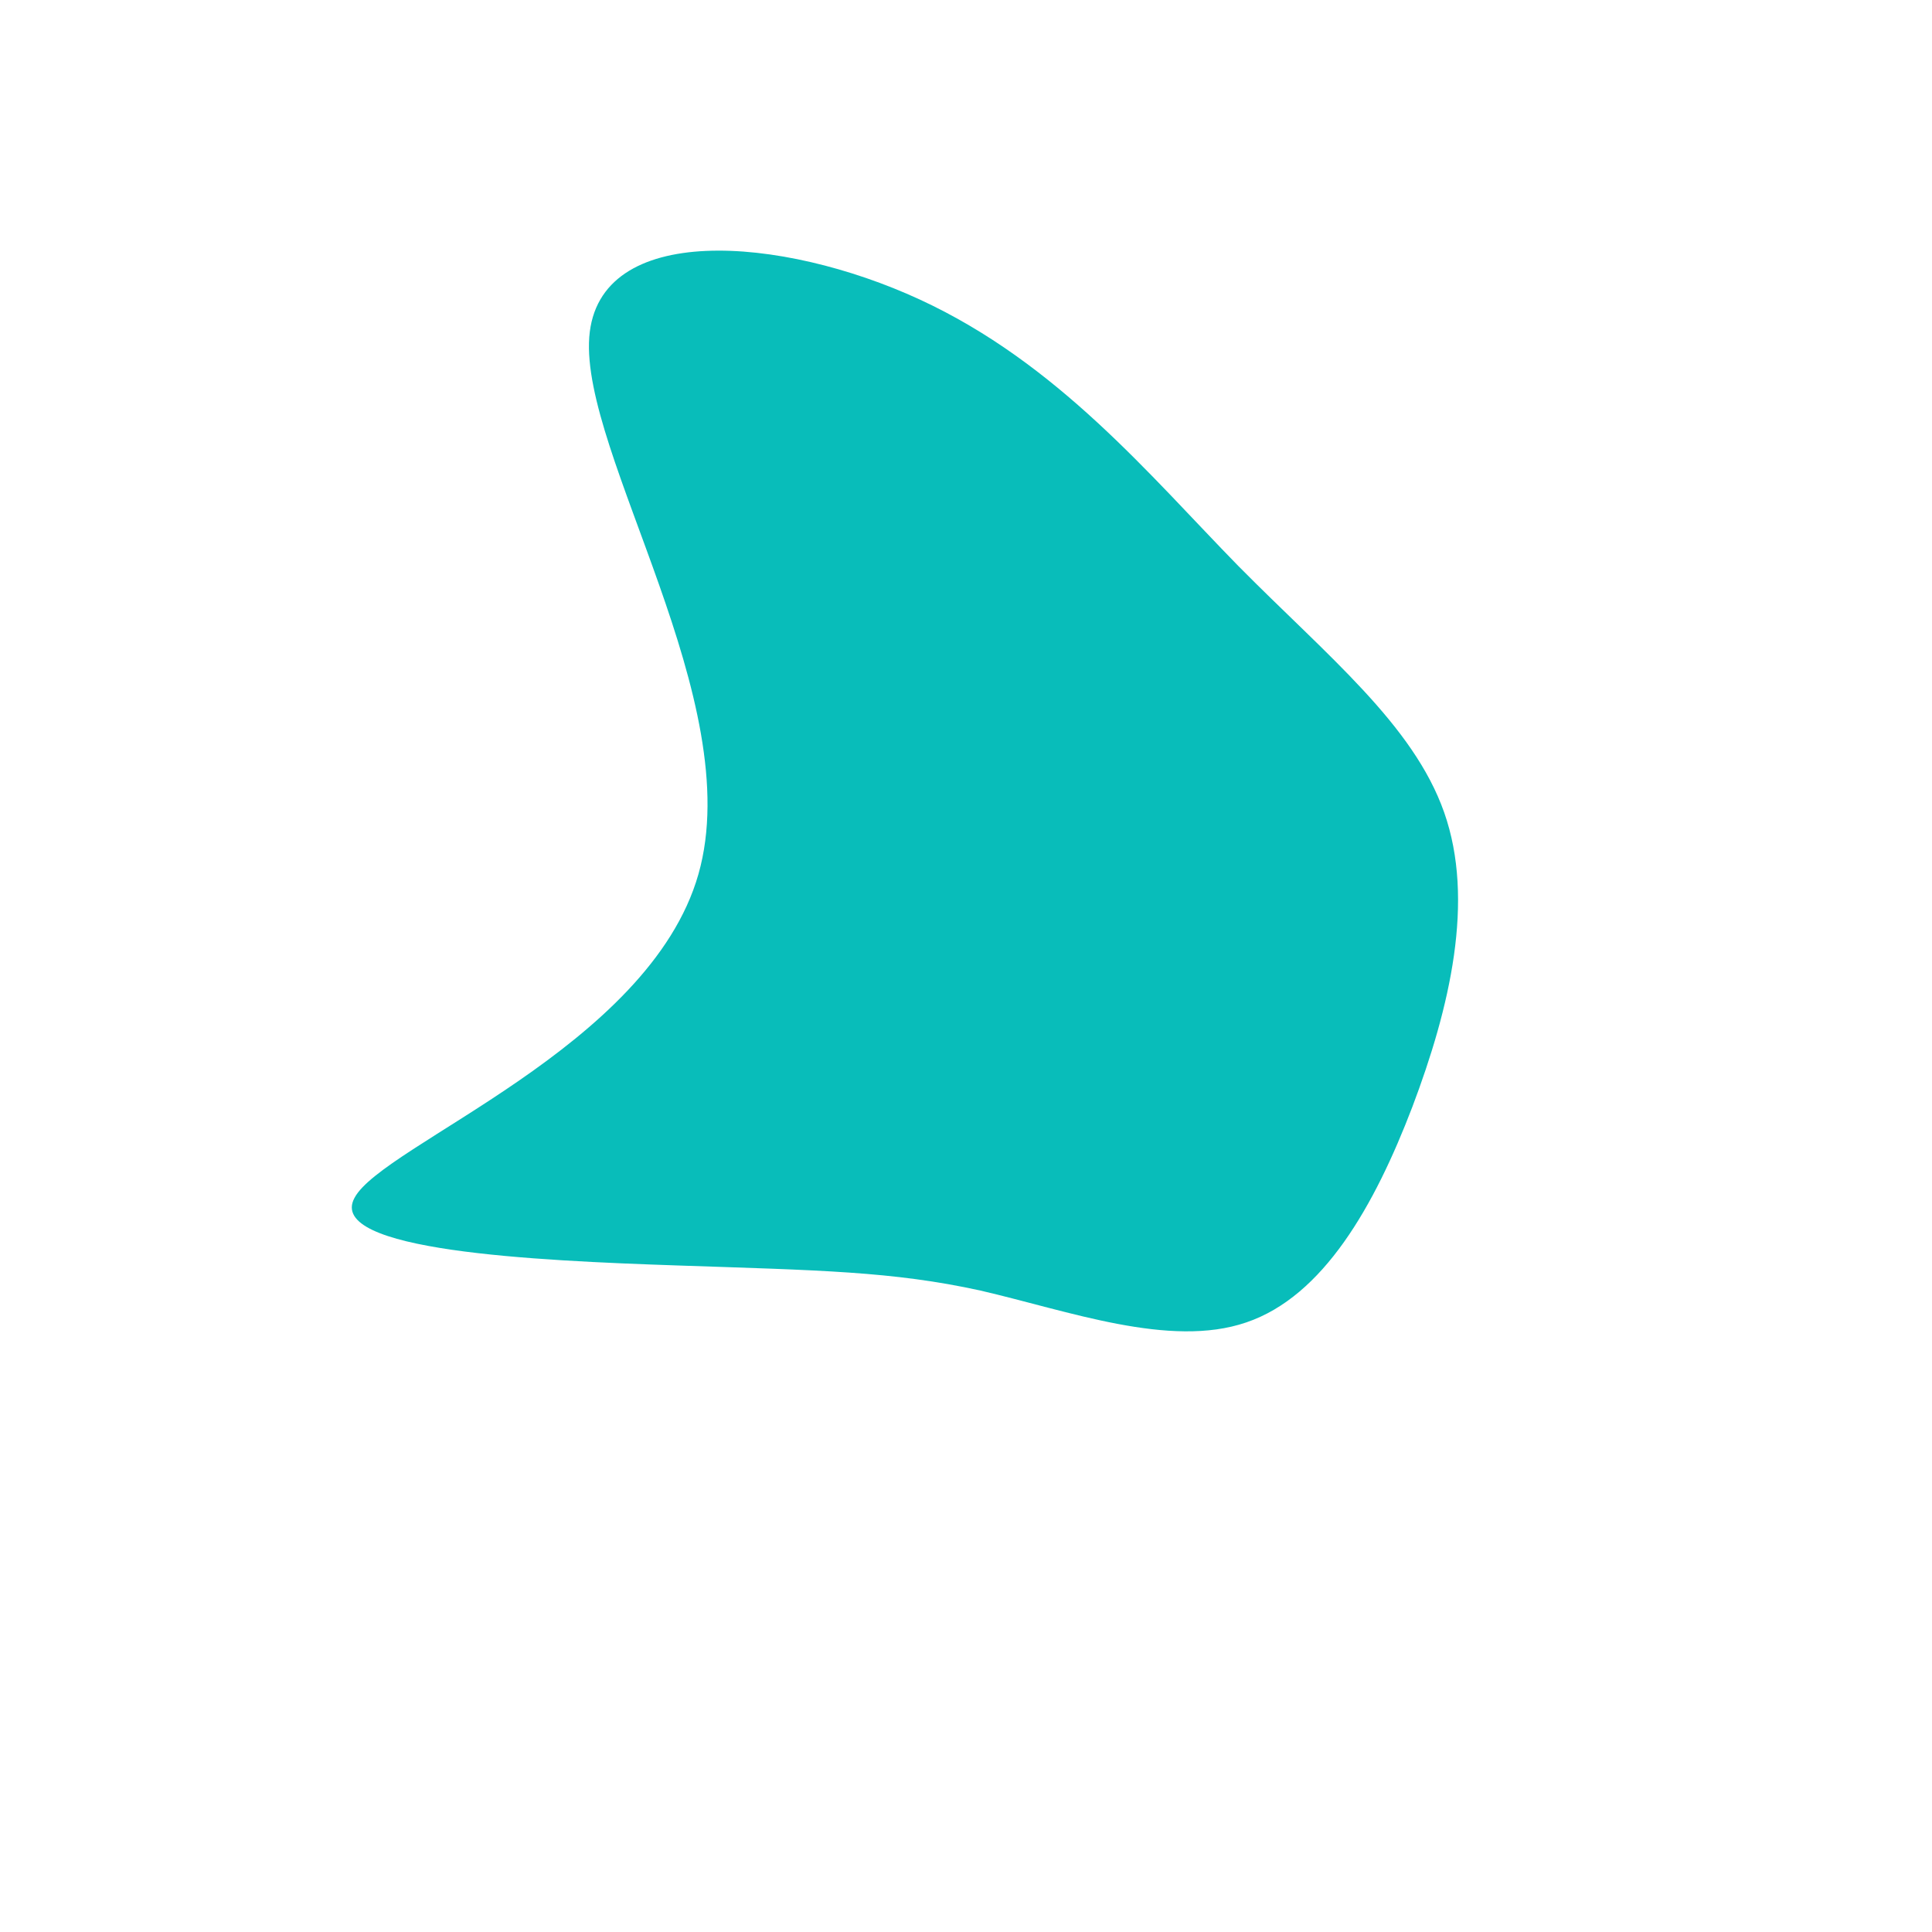 <?xml version="1.0" standalone="no"?>
<svg viewBox="0 0 200 200" xmlns="http://www.w3.org/2000/svg">
  <path fill="#08BDBA" d="M28.2,-41.4C37.4,-32.1,46.3,-25,49.5,-15.9C52.7,-6.8,50.1,4.3,46.2,14.6C42.3,24.8,37,34.2,29,36.9C21.1,39.6,10.6,35.7,1.5,33.6C-7.6,31.6,-15.2,31.5,-29.9,31C-44.6,30.5,-66.3,29.5,-63.3,24C-60.4,18.5,-32.8,8.4,-27.7,-9.5C-22.6,-27.4,-39.9,-53,-39,-65.1C-38.1,-77.1,-19.1,-75.6,-4.8,-69C9.5,-62.4,19,-50.8,28.2,-41.4Z" transform="translate(100 100)" />
</svg>
